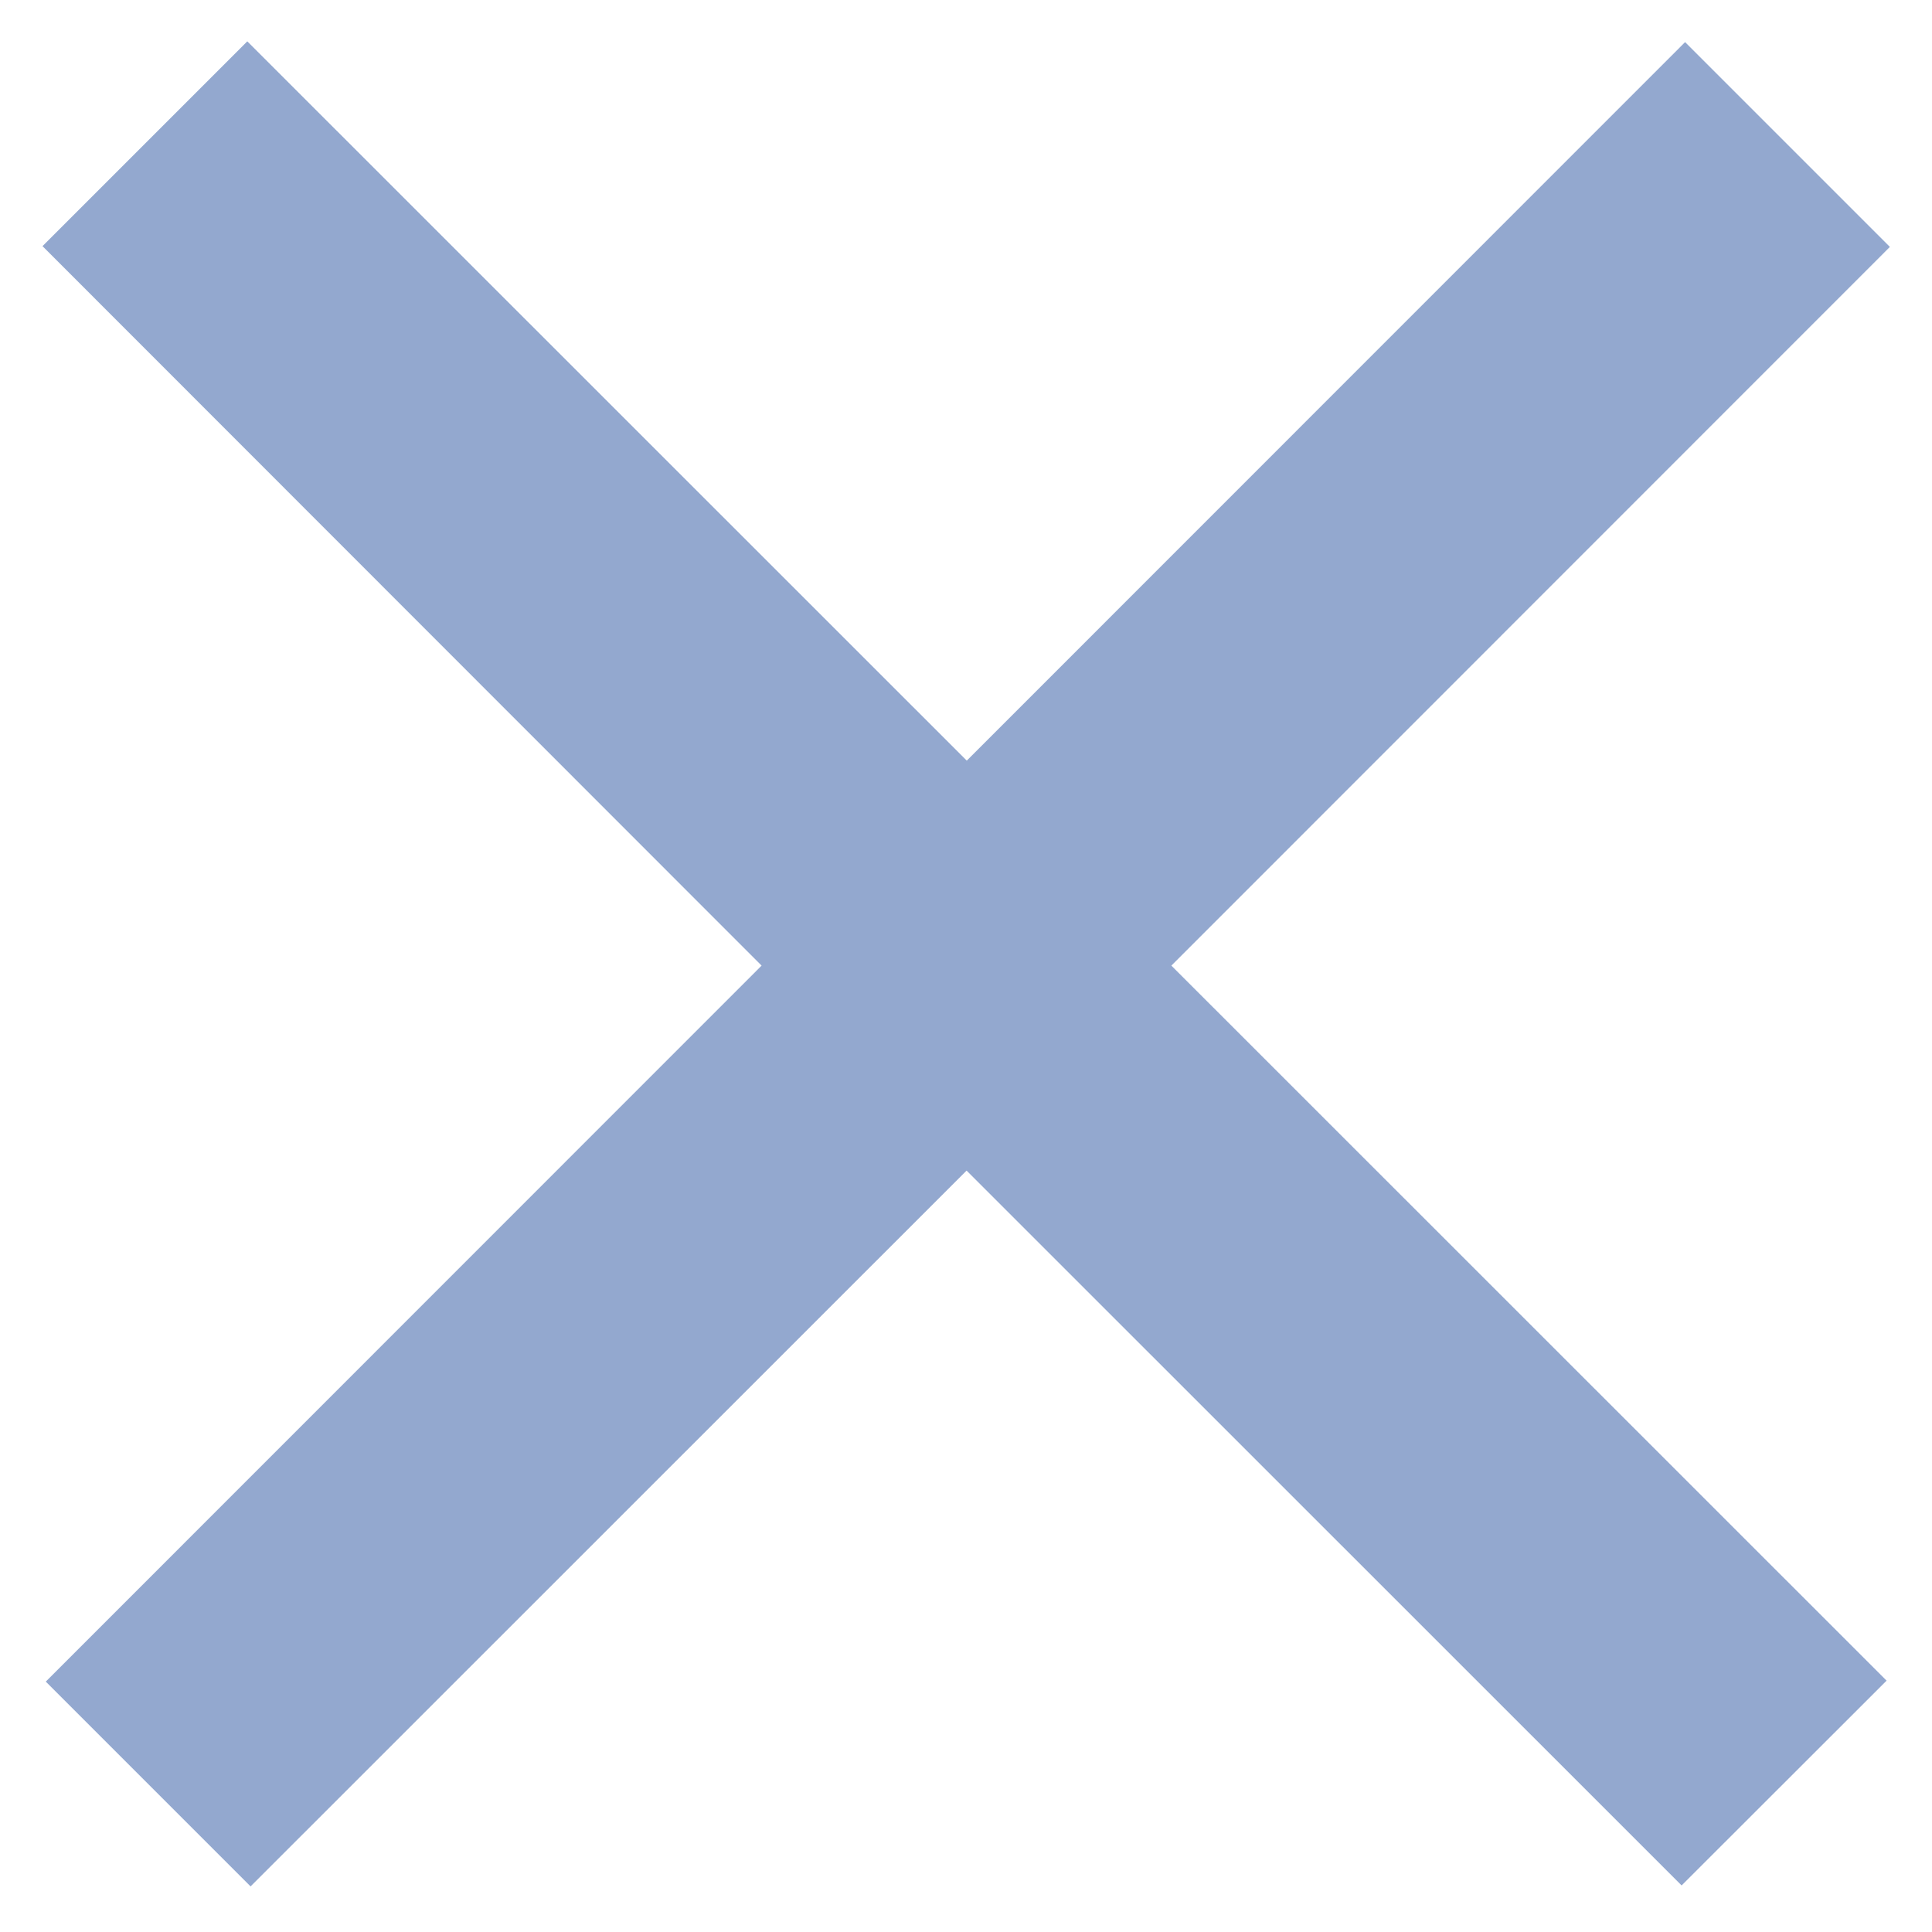 <svg xmlns="http://www.w3.org/2000/svg" width="10" height="10" viewBox="0 0 10 10"><rect id="frame" width="10" height="10" fill="none"/><path fill="#93A8CF" d="M5.003 6.059L1.297 9.764l-1.06-1.06 3.705-3.706L.22 1.274l1.06-1.06 3.724 3.723L8.722.218l1.06 1.06-3.719 3.72 3.702 3.701-1.061 1.06-3.701-3.7z"/></svg>